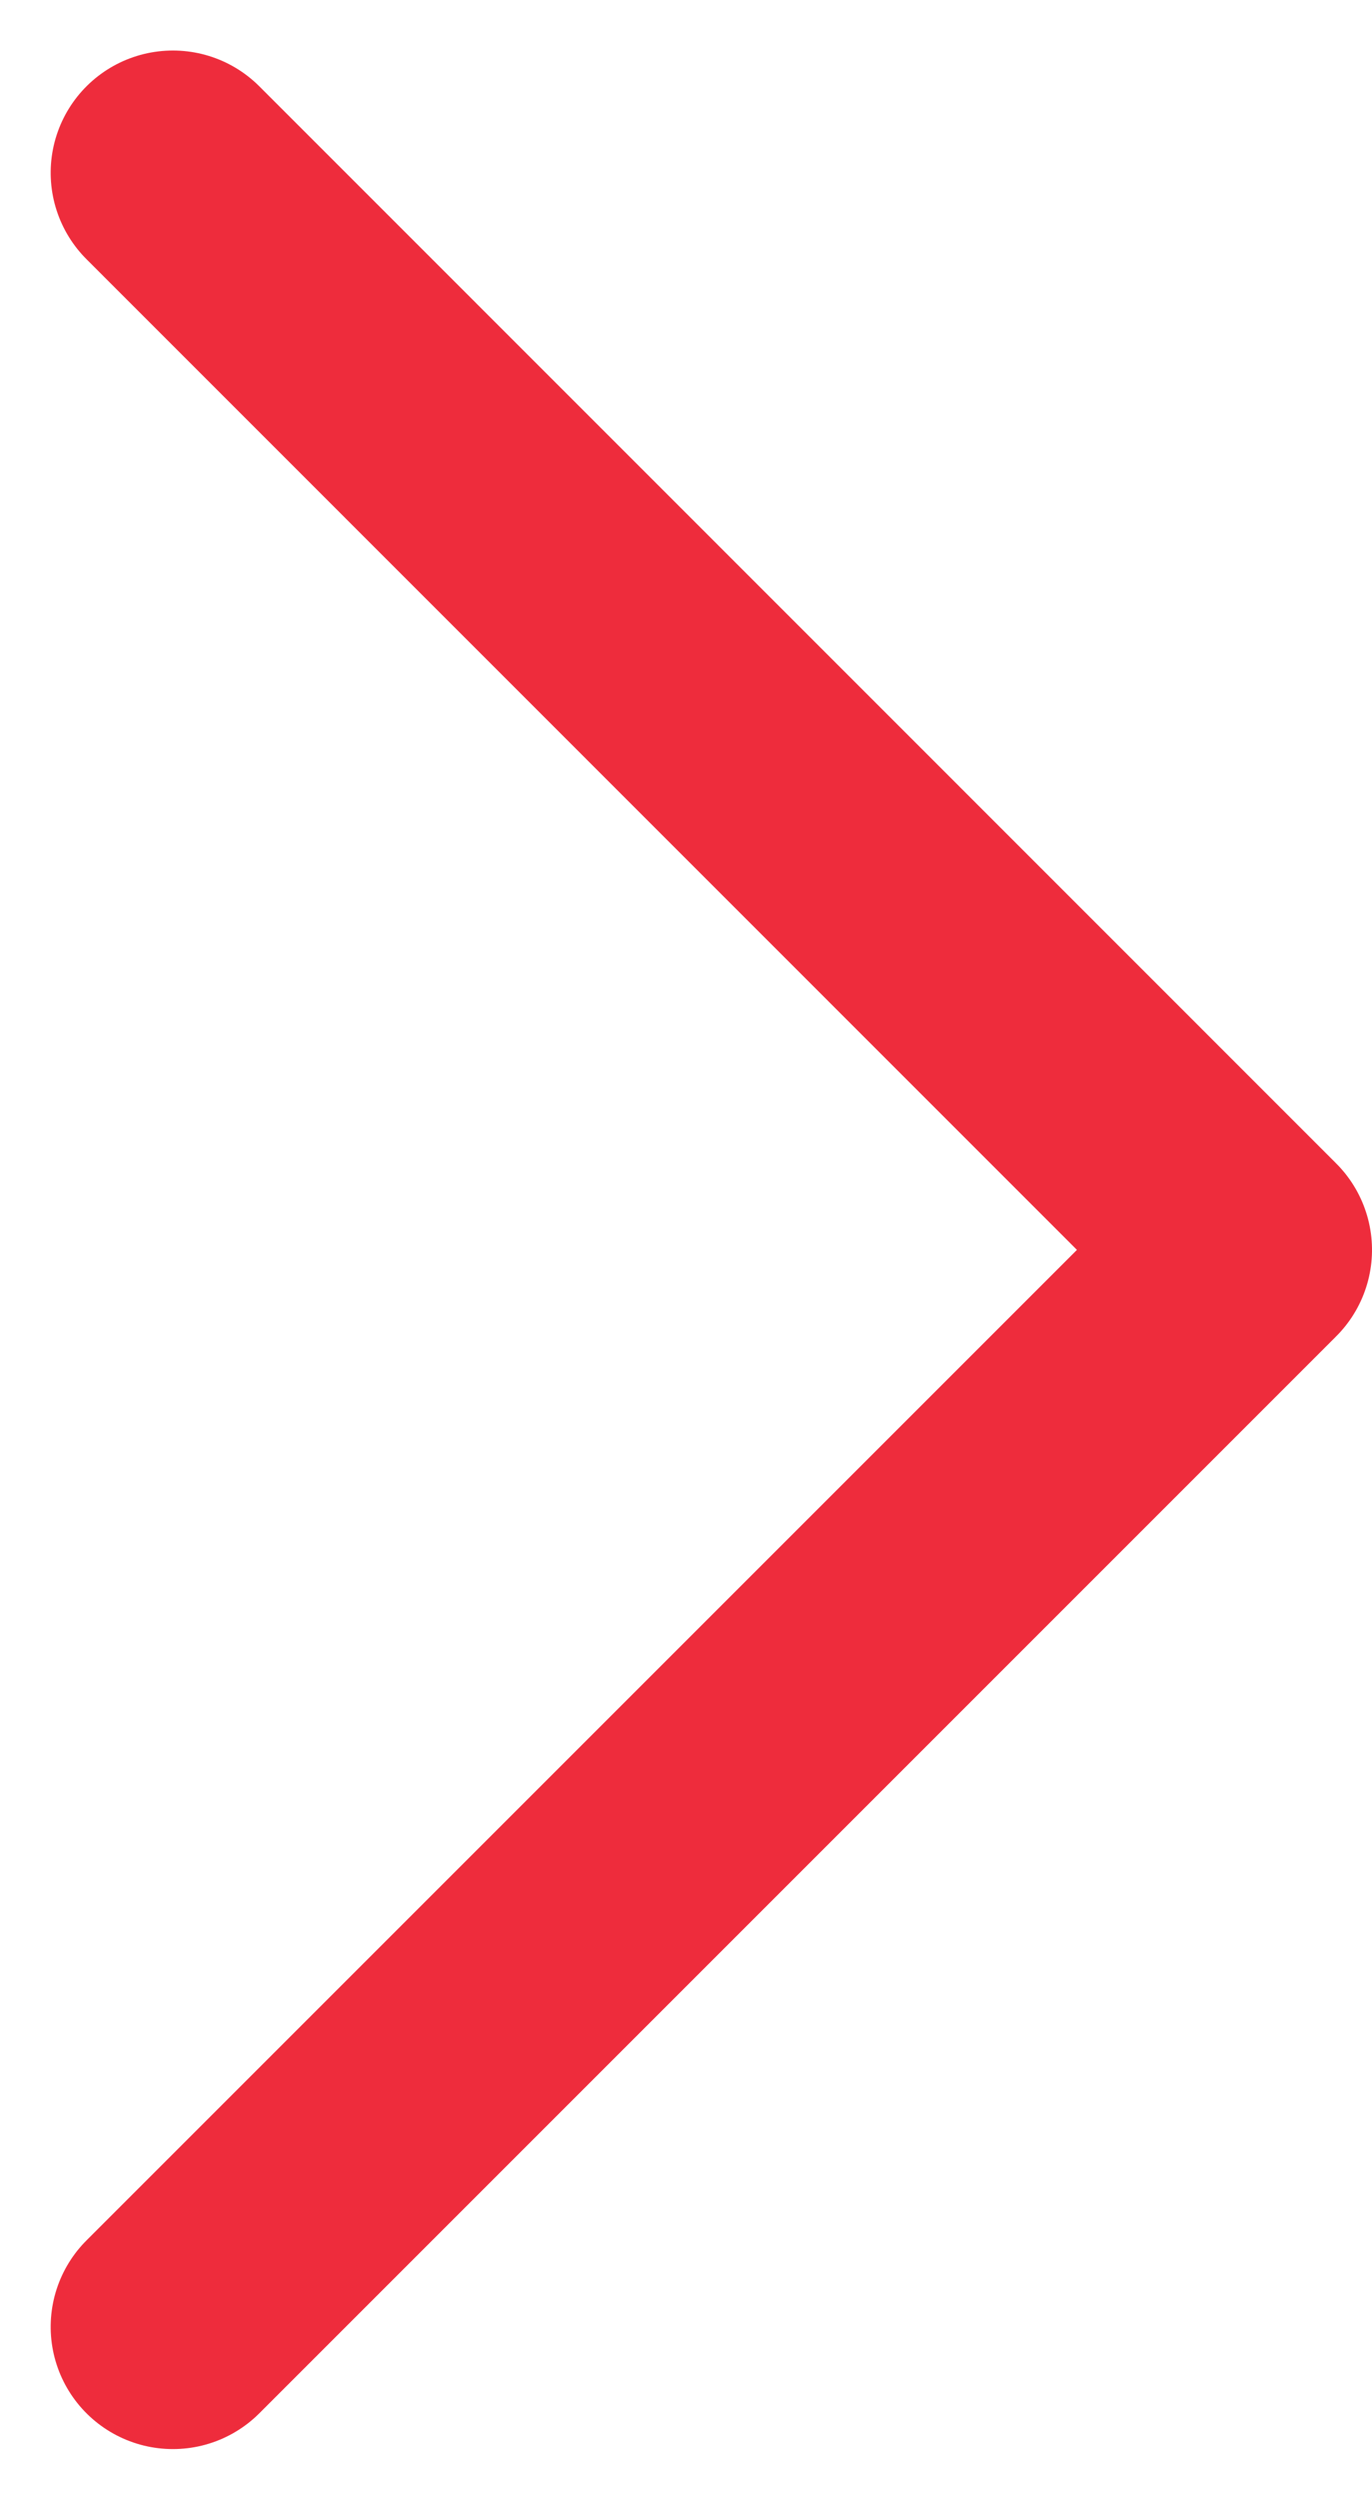 <svg xmlns="http://www.w3.org/2000/svg" width="8.419" height="15.338" viewBox="0 0 8.419 15.338">
  <path id="chevron-down" d="M0,0,6.608,6.608,13.217,0" transform="translate(1.061 14.277) rotate(-90)" fill="none" stroke="#ee2c3c" stroke-linecap="round" stroke-linejoin="round" stroke-width="1.5"/>
</svg>
